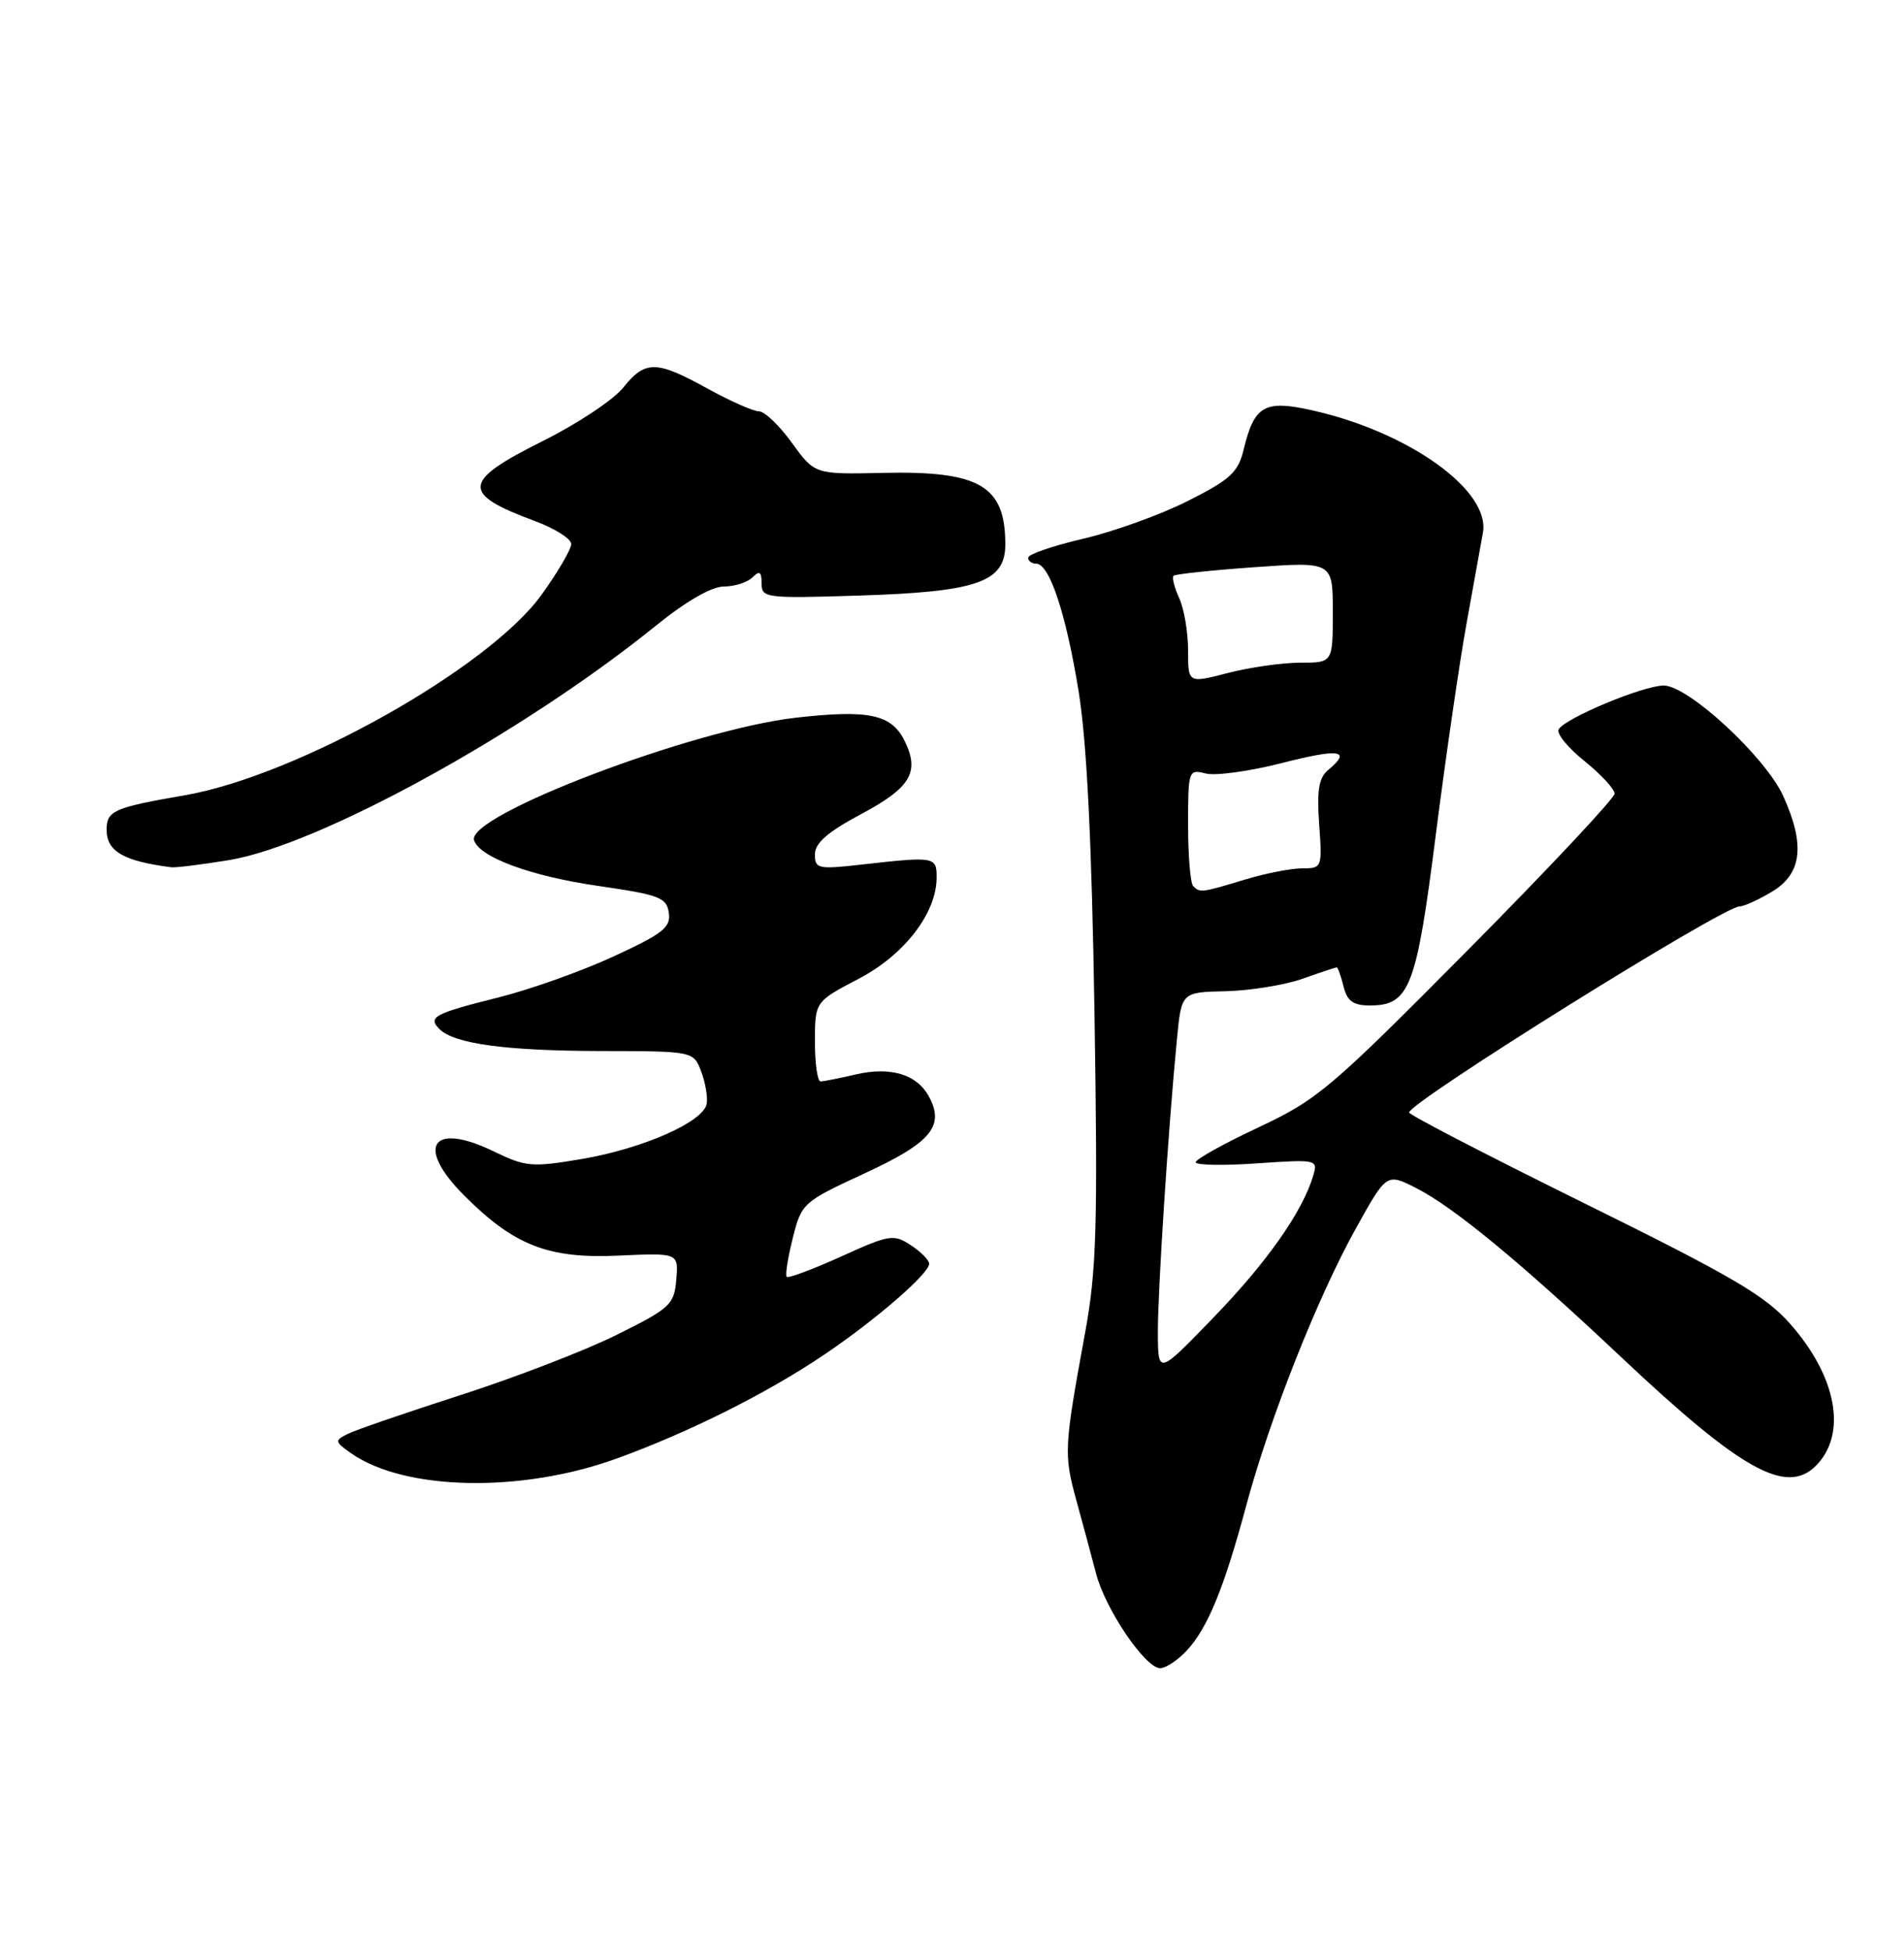 <?xml version="1.0" encoding="UTF-8" standalone="no"?>
<!DOCTYPE svg PUBLIC "-//W3C//DTD SVG 1.1//EN" "http://www.w3.org/Graphics/SVG/1.1/DTD/svg11.dtd" >
<svg xmlns="http://www.w3.org/2000/svg" xmlns:xlink="http://www.w3.org/1999/xlink" version="1.1" viewBox="0 0 250 256">
 <g >
 <path fill="currentColor"
d=" M 155.78 216.74 C 158.55 213.79 160.71 208.54 163.63 197.67 C 166.73 186.15 172.98 170.35 178.04 161.25 C 182.07 154.00 182.07 154.00 185.96 155.98 C 190.91 158.50 199.69 165.75 212.91 178.21 C 228.64 193.03 234.54 196.32 238.43 192.43 C 242.55 188.30 241.21 180.79 235.09 173.84 C 231.80 170.10 227.52 167.59 208.09 158.00 C 195.39 151.73 185.01 146.36 185.02 146.05 C 185.08 144.67 226.23 119.00 228.40 119.00 C 229.00 118.99 230.96 118.10 232.75 117.01 C 236.61 114.66 237.03 110.87 234.14 104.50 C 231.80 99.36 221.67 90.00 218.45 90.00 C 215.77 90.00 205.59 94.24 204.66 95.74 C 204.33 96.28 205.85 98.15 208.03 99.90 C 210.21 101.66 212.00 103.59 212.00 104.19 C 212.00 104.79 203.34 114.03 192.75 124.71 C 174.69 142.93 172.99 144.37 165.25 148.00 C 160.71 150.13 157.00 152.19 157.00 152.58 C 157.00 152.97 160.62 153.04 165.04 152.73 C 172.92 152.19 173.06 152.23 172.43 154.34 C 171.03 159.06 166.37 165.69 159.39 172.91 C 152.06 180.50 152.06 180.50 152.03 175.00 C 152.01 169.55 153.39 148.19 154.54 136.38 C 155.13 130.26 155.13 130.26 160.95 130.13 C 164.14 130.05 168.67 129.32 171.01 128.50 C 173.34 127.67 175.37 127.00 175.52 127.00 C 175.66 127.00 176.07 128.12 176.41 129.50 C 176.89 131.43 177.68 132.00 179.86 132.00 C 185.08 132.00 185.97 129.70 188.52 109.62 C 189.82 99.43 191.64 86.91 192.57 81.80 C 193.49 76.68 194.46 71.34 194.71 69.93 C 195.71 64.39 184.98 56.70 172.26 53.86 C 166.04 52.47 164.69 53.24 163.30 59.00 C 162.57 62.02 161.56 62.95 155.98 65.76 C 152.42 67.56 146.24 69.79 142.25 70.72 C 138.26 71.65 135.00 72.77 135.00 73.21 C 135.00 73.64 135.47 74.00 136.05 74.00 C 137.80 74.00 139.97 80.54 141.63 90.79 C 142.71 97.50 143.35 110.53 143.71 133.00 C 144.15 161.13 143.98 166.78 142.47 175.00 C 139.72 190.00 139.67 190.91 141.30 196.87 C 142.15 199.96 143.33 204.34 143.92 206.59 C 145.14 211.28 150.38 219.00 152.33 219.00 C 153.06 219.00 154.61 217.98 155.78 216.74 Z  M 81.00 191.47 C 90.58 187.99 100.90 182.82 108.40 177.72 C 115.12 173.17 122.00 167.19 122.00 165.91 C 122.00 165.43 120.92 164.34 119.59 163.47 C 117.34 161.99 116.78 162.08 110.44 164.96 C 106.72 166.64 103.51 167.84 103.30 167.63 C 103.08 167.42 103.44 165.13 104.09 162.55 C 105.25 157.93 105.41 157.80 113.53 154.04 C 122.23 150.02 124.06 147.85 121.99 143.99 C 120.42 141.05 116.96 139.99 112.38 141.05 C 110.25 141.55 108.16 141.96 107.75 141.98 C 107.34 141.99 107.00 139.64 107.00 136.75 C 107.01 131.50 107.01 131.50 112.74 128.50 C 118.73 125.37 122.95 119.91 122.98 115.25 C 123.00 112.46 122.77 112.42 113.25 113.49 C 107.40 114.15 107.00 114.07 107.00 112.16 C 107.00 110.69 108.67 109.23 112.97 106.93 C 119.55 103.43 120.79 101.39 118.81 97.33 C 117.08 93.77 114.13 93.13 104.50 94.22 C 90.94 95.77 61.24 107.06 62.24 110.30 C 62.93 112.54 69.73 115.04 78.63 116.32 C 86.58 117.47 87.53 117.83 87.82 119.83 C 88.10 121.74 87.04 122.58 80.57 125.56 C 76.40 127.49 69.57 129.92 65.40 130.96 C 57.03 133.05 56.13 133.53 57.69 135.09 C 59.63 137.03 66.36 137.95 78.77 137.98 C 91.05 138.00 91.05 138.00 92.07 140.67 C 92.62 142.14 92.95 144.05 92.79 144.92 C 92.36 147.28 84.42 150.79 76.42 152.15 C 69.82 153.27 69.04 153.20 64.81 151.15 C 56.68 147.21 54.50 150.50 60.96 156.96 C 67.52 163.52 71.99 165.26 81.20 164.84 C 89.09 164.48 89.09 164.48 88.80 167.99 C 88.52 171.28 88.02 171.74 81.00 175.23 C 76.88 177.28 67.65 180.84 60.50 183.14 C 53.35 185.44 46.67 187.74 45.65 188.25 C 43.91 189.12 43.94 189.27 46.12 190.80 C 53.15 195.72 68.50 196.02 81.00 191.47 Z  M 30.00 112.93 C 41.76 111.03 68.64 96.28 86.12 82.14 C 90.07 78.94 93.44 77.00 95.04 77.00 C 96.45 77.00 98.14 76.46 98.80 75.80 C 99.73 74.87 100.00 75.04 100.00 76.60 C 100.00 78.51 100.54 78.57 112.75 78.19 C 128.34 77.70 132.00 76.43 132.00 71.47 C 132.00 63.76 128.64 61.80 115.93 62.08 C 106.98 62.28 106.98 62.28 103.98 58.14 C 102.34 55.86 100.39 54.00 99.65 54.00 C 98.92 54.00 95.89 52.66 92.91 51.02 C 86.15 47.29 84.72 47.28 81.82 50.90 C 80.55 52.49 75.79 55.65 71.25 57.91 C 60.64 63.20 60.49 64.80 70.25 68.41 C 72.86 69.38 75.00 70.73 75.00 71.42 C 75.00 72.11 73.25 75.11 71.10 78.09 C 64.18 87.70 39.03 101.83 24.30 104.40 C 14.92 106.02 14.00 106.43 14.00 108.94 C 14.00 111.77 16.21 113.05 22.50 113.86 C 23.05 113.93 26.42 113.51 30.00 112.93 Z  M 156.67 116.33 C 156.30 115.97 156.00 112.36 156.00 108.31 C 156.00 101.11 156.05 100.97 158.33 101.55 C 159.62 101.87 164.12 101.25 168.33 100.17 C 175.90 98.23 177.54 98.48 174.39 101.09 C 173.16 102.11 172.89 103.74 173.21 108.21 C 173.62 113.91 173.59 114.00 170.97 114.00 C 169.51 114.00 166.11 114.67 163.41 115.49 C 157.76 117.20 157.56 117.23 156.67 116.33 Z  M 156.00 85.40 C 156.00 83.03 155.48 79.95 154.84 78.54 C 154.20 77.14 153.86 75.81 154.09 75.59 C 154.31 75.37 159.11 74.86 164.75 74.46 C 175.00 73.74 175.00 73.74 175.00 80.37 C 175.00 87.00 175.00 87.00 170.72 87.00 C 168.36 87.00 164.09 87.61 161.22 88.35 C 156.00 89.71 156.00 89.71 156.00 85.40 Z "/>
</g>
</svg>